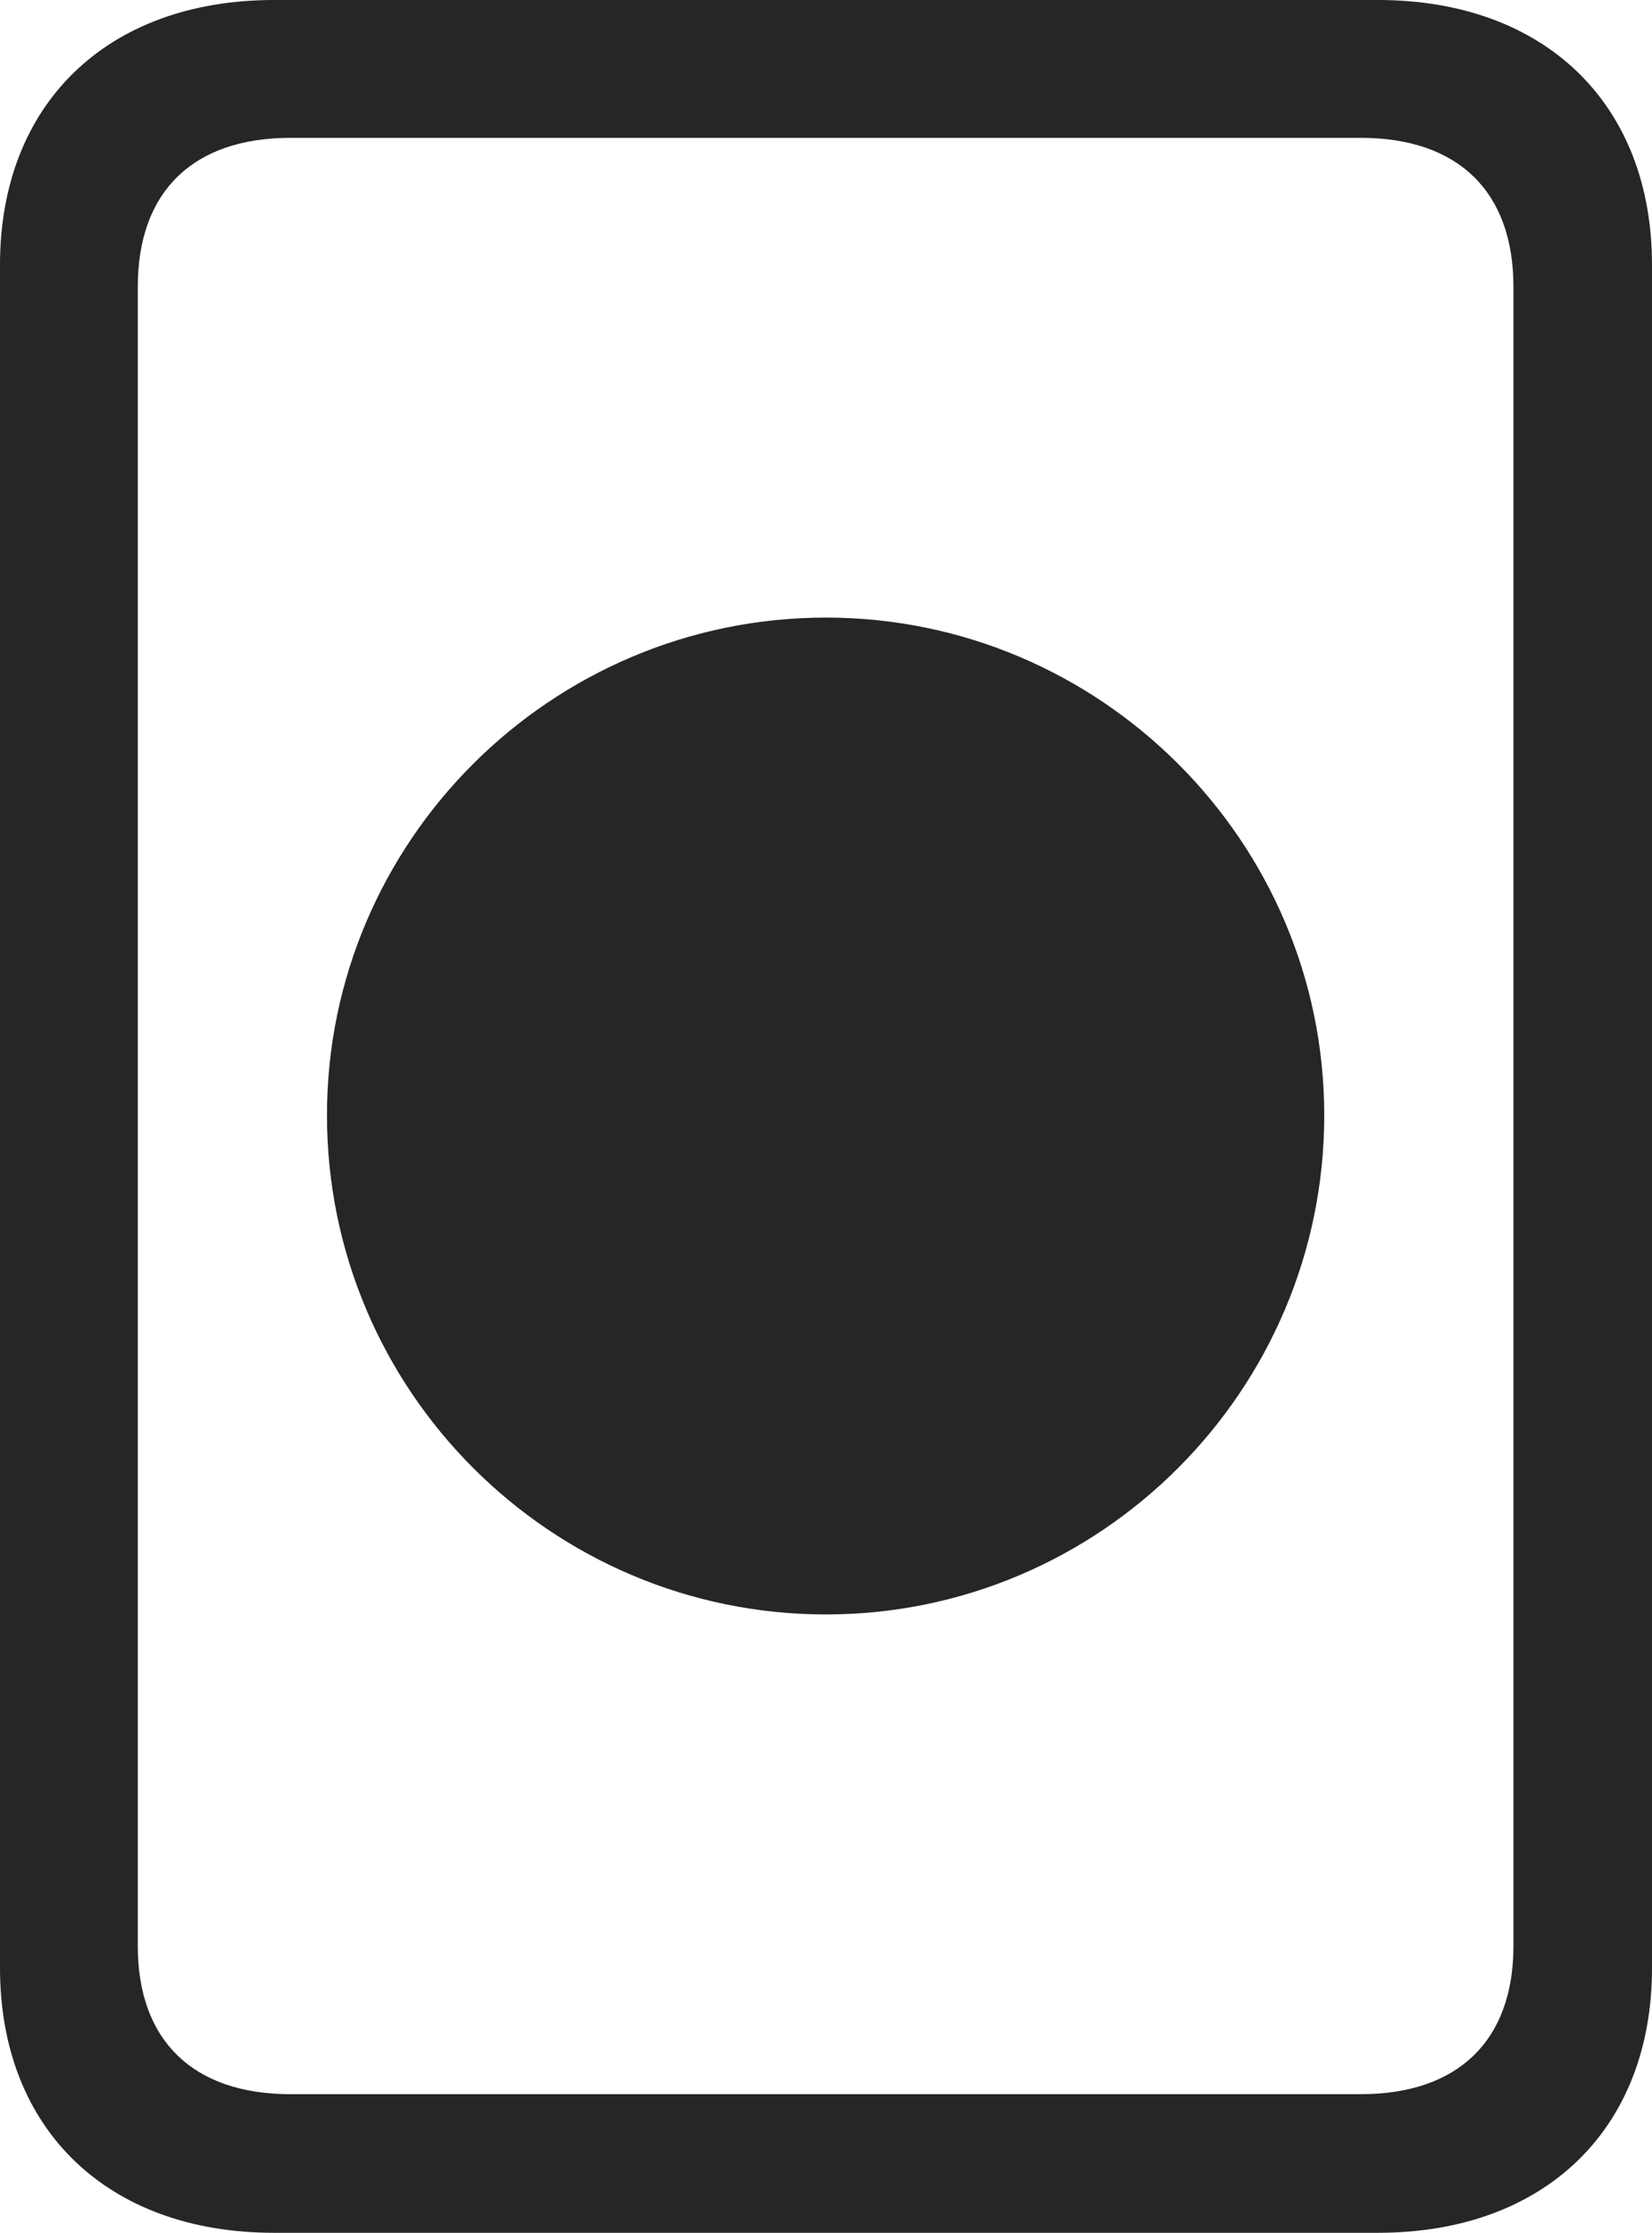 <?xml version="1.0" encoding="UTF-8"?>
<!--Generator: Apple Native CoreSVG 326-->
<!DOCTYPE svg
PUBLIC "-//W3C//DTD SVG 1.1//EN"
       "http://www.w3.org/Graphics/SVG/1.1/DTD/svg11.dtd">
<svg version="1.1" xmlns="http://www.w3.org/2000/svg" xmlns:xlink="http://www.w3.org/1999/xlink" viewBox="0 0 530.5 716.75">
 <g>
  <rect height="716.75" opacity="0" width="530.5" x="0" y="0"/>
  <path d="M0 631.75C0 683.5 34.5 716.75 88 716.75L442.5 716.75C496 716.75 530.5 683.5 530.5 631.75L530.5 85C530.5 33.25 496 0 442.5 0L88 0C34.5 0 0 33.25 0 85ZM44.25 624.75L44.25 92C44.25 61.5 62 44.25 93.25 44.25L437 44.25C468.25 44.25 486 61.5 486 92L486 624.75C486 655 468.25 672.25 437 672.25L93.25 672.25C62 672.25 44.25 655 44.25 624.75Z" fill="black" fill-opacity="0.85"/>
  <path d="M265.25 518.25C353.25 518.25 425.25 446.5 425.25 358C425.25 270 353.25 198.25 265.25 198.25C177 198.25 105 270 105 358C105 446.5 177 518.25 265.25 518.25Z" fill="black" fill-opacity="0.85"/>
 </g>
</svg>
